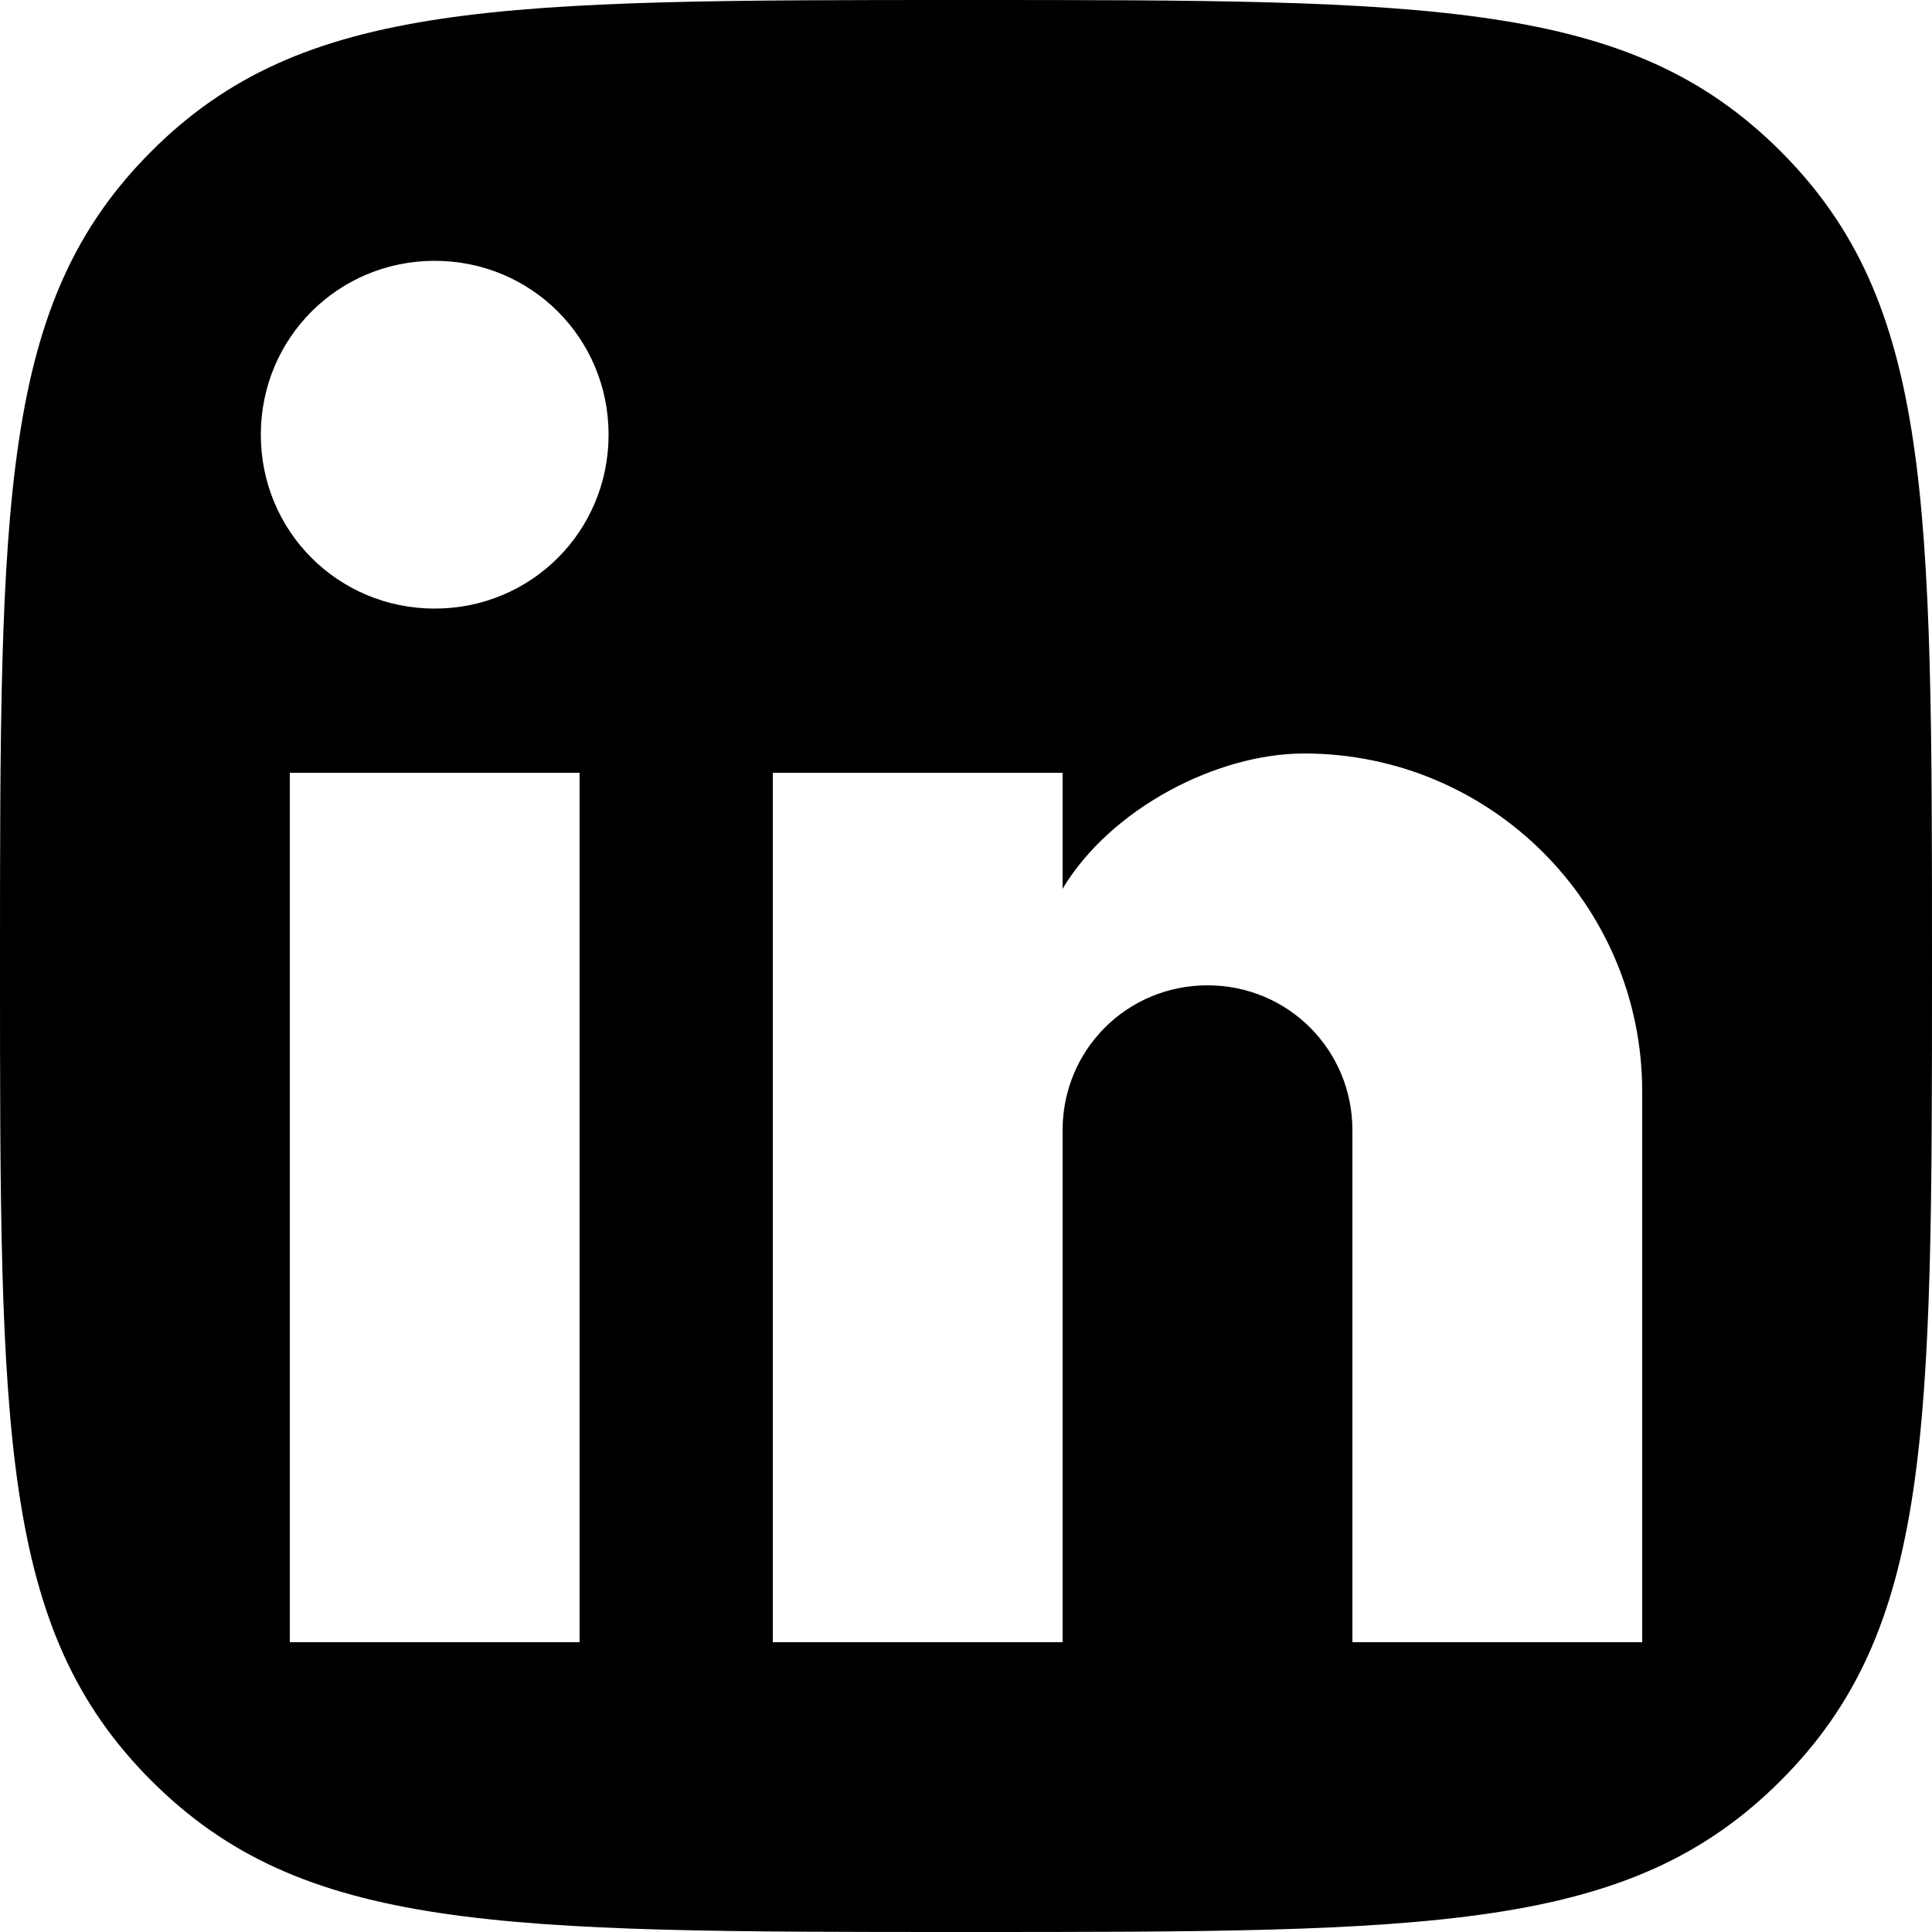 <svg xmlns="http://www.w3.org/2000/svg" viewBox="0 0 600 600"><path d="m90 360v-270h90v270h-90m150 0v-270h90v159c0 25 20 45 45 45s45-20 45-45v-159h90v171c0 58-47 105-105 105-27 0-60-17-75-42v36h-90m-105 159c-30 0-54-24-54-54s24-54 54-54 54 24 54 54-24 54-54 54m165 81c145 0 206 0 253-47s47-108 47-253 0-206-47-253-108-47-253-47-206 0-253 47-47 108-47 253 0 206 47 253 108 47 253 47" transform="matrix(1 0 0-1 0 600)"/></svg>